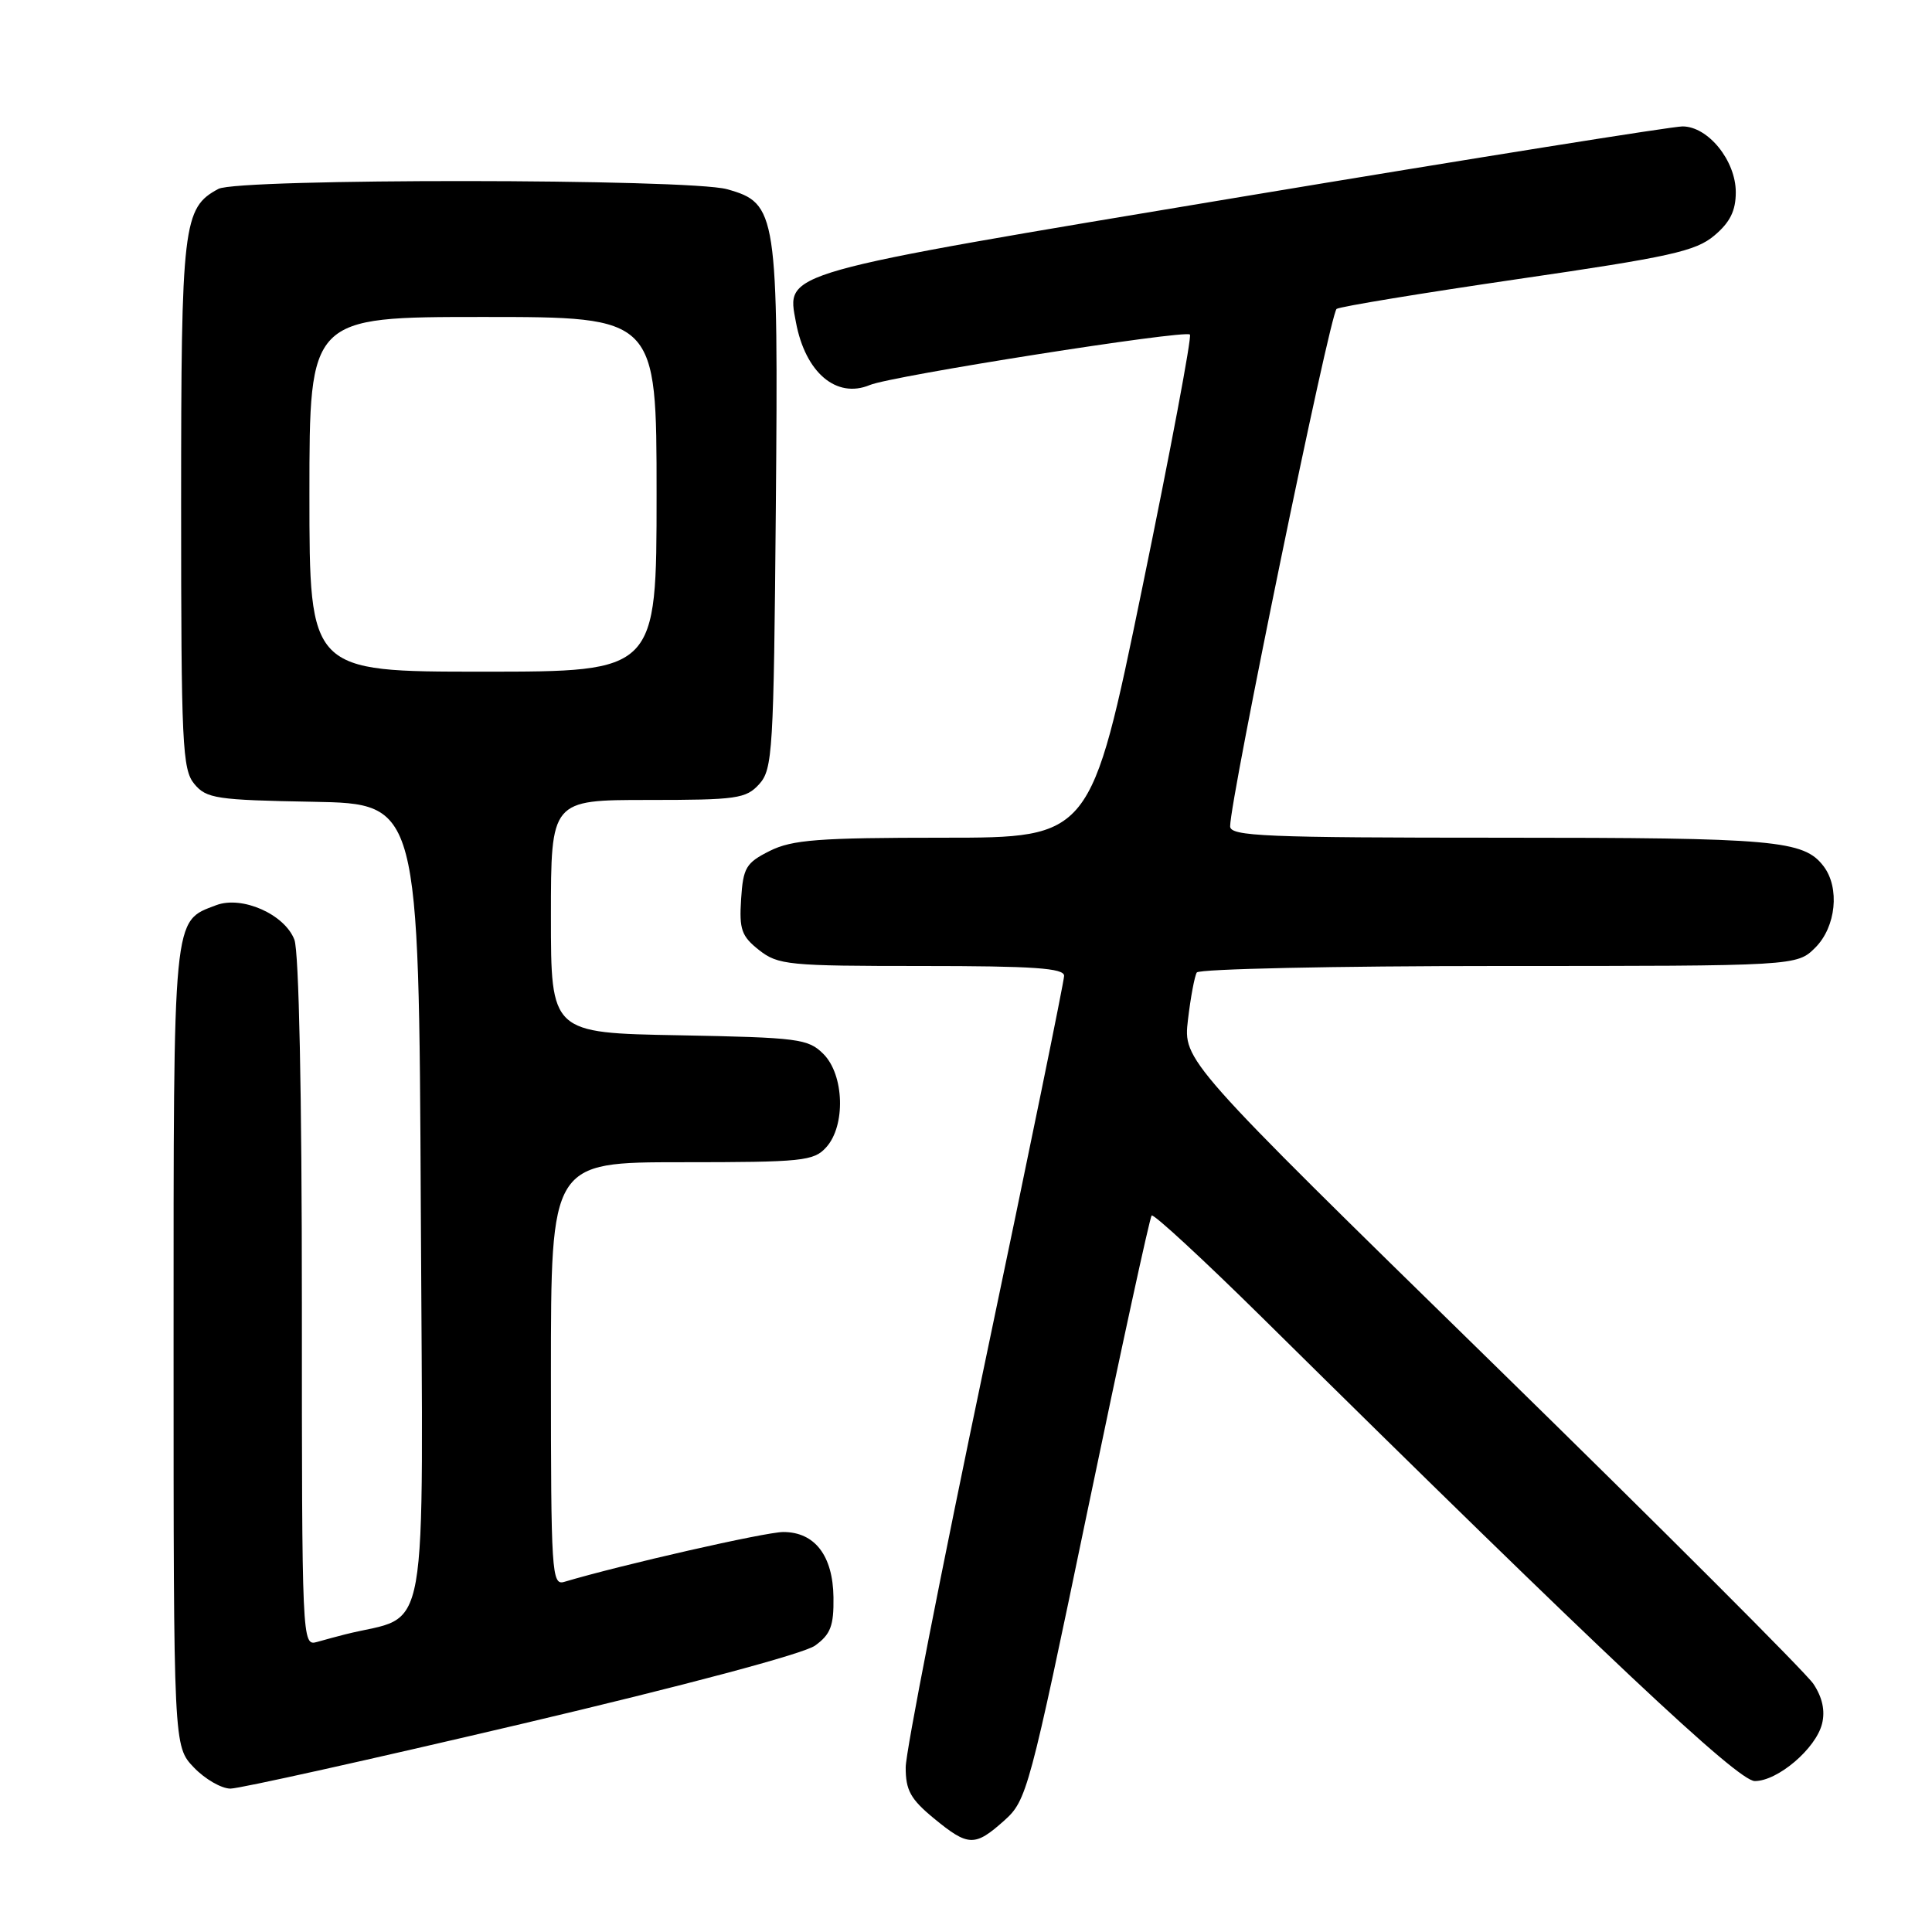 <?xml version="1.0" encoding="UTF-8" standalone="no"?>
<!DOCTYPE svg PUBLIC "-//W3C//DTD SVG 1.1//EN" "http://www.w3.org/Graphics/SVG/1.1/DTD/svg11.dtd" >
<svg xmlns="http://www.w3.org/2000/svg" xmlns:xlink="http://www.w3.org/1999/xlink" version="1.1" viewBox="0 0 256 256">
 <g >
 <path fill="currentColor"
d=" M 133.06 241.24 C 136.06 238.55 136.36 237.44 144.14 200.00 C 148.54 178.84 152.35 161.32 152.60 161.06 C 152.86 160.81 159.47 166.91 167.29 174.63 C 212.54 219.32 230.27 236.00 232.52 236.00 C 235.56 236.00 240.61 231.70 241.43 228.41 C 241.86 226.69 241.48 224.92 240.29 223.13 C 239.31 221.65 220.11 202.46 197.64 180.49 C 156.78 140.54 156.78 140.54 157.41 135.13 C 157.76 132.16 158.29 129.34 158.58 128.86 C 158.88 128.39 176.89 128.00 198.60 128.00 C 238.09 128.00 238.09 128.00 240.55 125.55 C 243.28 122.81 243.81 117.65 241.64 114.79 C 239.01 111.33 235.32 111.00 198.93 111.00 C 167.54 111.00 163.00 110.81 163.00 109.49 C 163.00 105.86 176.25 41.46 177.11 40.93 C 177.63 40.61 188.47 38.83 201.19 36.97 C 221.32 34.04 224.69 33.29 227.16 31.21 C 229.24 29.46 230.00 27.93 230.00 25.47 C 230.00 21.28 226.33 16.75 222.94 16.75 C 221.60 16.75 195.32 20.95 164.55 26.07 C 102.87 36.35 104.21 35.97 105.47 42.72 C 106.72 49.38 110.83 52.86 115.25 51.02 C 118.15 49.80 157.01 43.68 157.67 44.33 C 157.94 44.61 155.10 59.72 151.35 77.92 C 144.54 111.00 144.54 111.00 125.02 111.00 C 108.44 111.00 104.97 111.27 102.00 112.75 C 98.85 114.33 98.47 114.96 98.20 119.14 C 97.94 123.16 98.25 124.05 100.58 125.89 C 103.10 127.87 104.45 128.00 122.13 128.00 C 136.93 128.00 141.00 128.28 141.00 129.30 C 141.00 130.01 136.28 153.07 130.51 180.55 C 124.74 208.02 120.01 232.15 120.01 234.18 C 120.00 237.21 120.65 238.39 123.73 240.93 C 128.30 244.69 129.16 244.72 133.06 241.24 Z  M 69.11 228.43 C 90.76 223.33 106.51 219.13 108.00 218.05 C 110.06 216.56 110.49 215.43 110.44 211.66 C 110.37 206.13 107.96 203.00 103.79 203.00 C 101.44 203.00 82.32 207.35 74.75 209.61 C 73.11 210.10 73.00 208.33 73.00 182.07 C 73.00 154.00 73.00 154.00 90.35 154.00 C 106.36 154.00 107.83 153.85 109.48 152.02 C 112.07 149.16 111.87 142.43 109.11 139.66 C 107.09 137.64 105.82 137.48 89.97 137.18 C 73.00 136.87 73.00 136.87 73.00 121.43 C 73.00 106.00 73.00 106.00 85.85 106.00 C 97.63 106.00 98.85 105.83 100.60 103.90 C 102.38 101.93 102.52 99.58 102.80 67.48 C 103.14 28.11 102.96 26.92 96.33 25.07 C 91.24 23.66 31.58 23.62 28.94 25.03 C 24.25 27.54 24.00 29.66 24.00 66.84 C 24.00 98.65 24.16 101.97 25.75 103.88 C 27.35 105.81 28.66 106.01 41.50 106.24 C 55.50 106.50 55.50 106.50 55.76 160.21 C 56.04 219.42 57.06 213.71 45.75 216.56 C 44.79 216.80 43.10 217.26 42.00 217.57 C 40.02 218.13 40.00 217.66 40.00 172.63 C 40.00 144.91 39.61 126.11 39.01 124.52 C 37.72 121.14 32.06 118.65 28.65 119.94 C 22.86 122.14 23.00 120.68 23.00 178.42 C 23.00 231.39 23.00 231.39 25.69 234.20 C 27.16 235.74 29.35 237.00 30.54 237.00 C 31.74 237.00 49.09 233.14 69.11 228.43 Z  M 41.00 65.50 C 41.00 42.00 41.00 42.00 64.00 42.00 C 87.00 42.00 87.00 42.00 87.00 65.50 C 87.00 89.00 87.00 89.00 64.00 89.00 C 41.00 89.00 41.00 89.00 41.00 65.50 Z "/>
</g>
</svg>